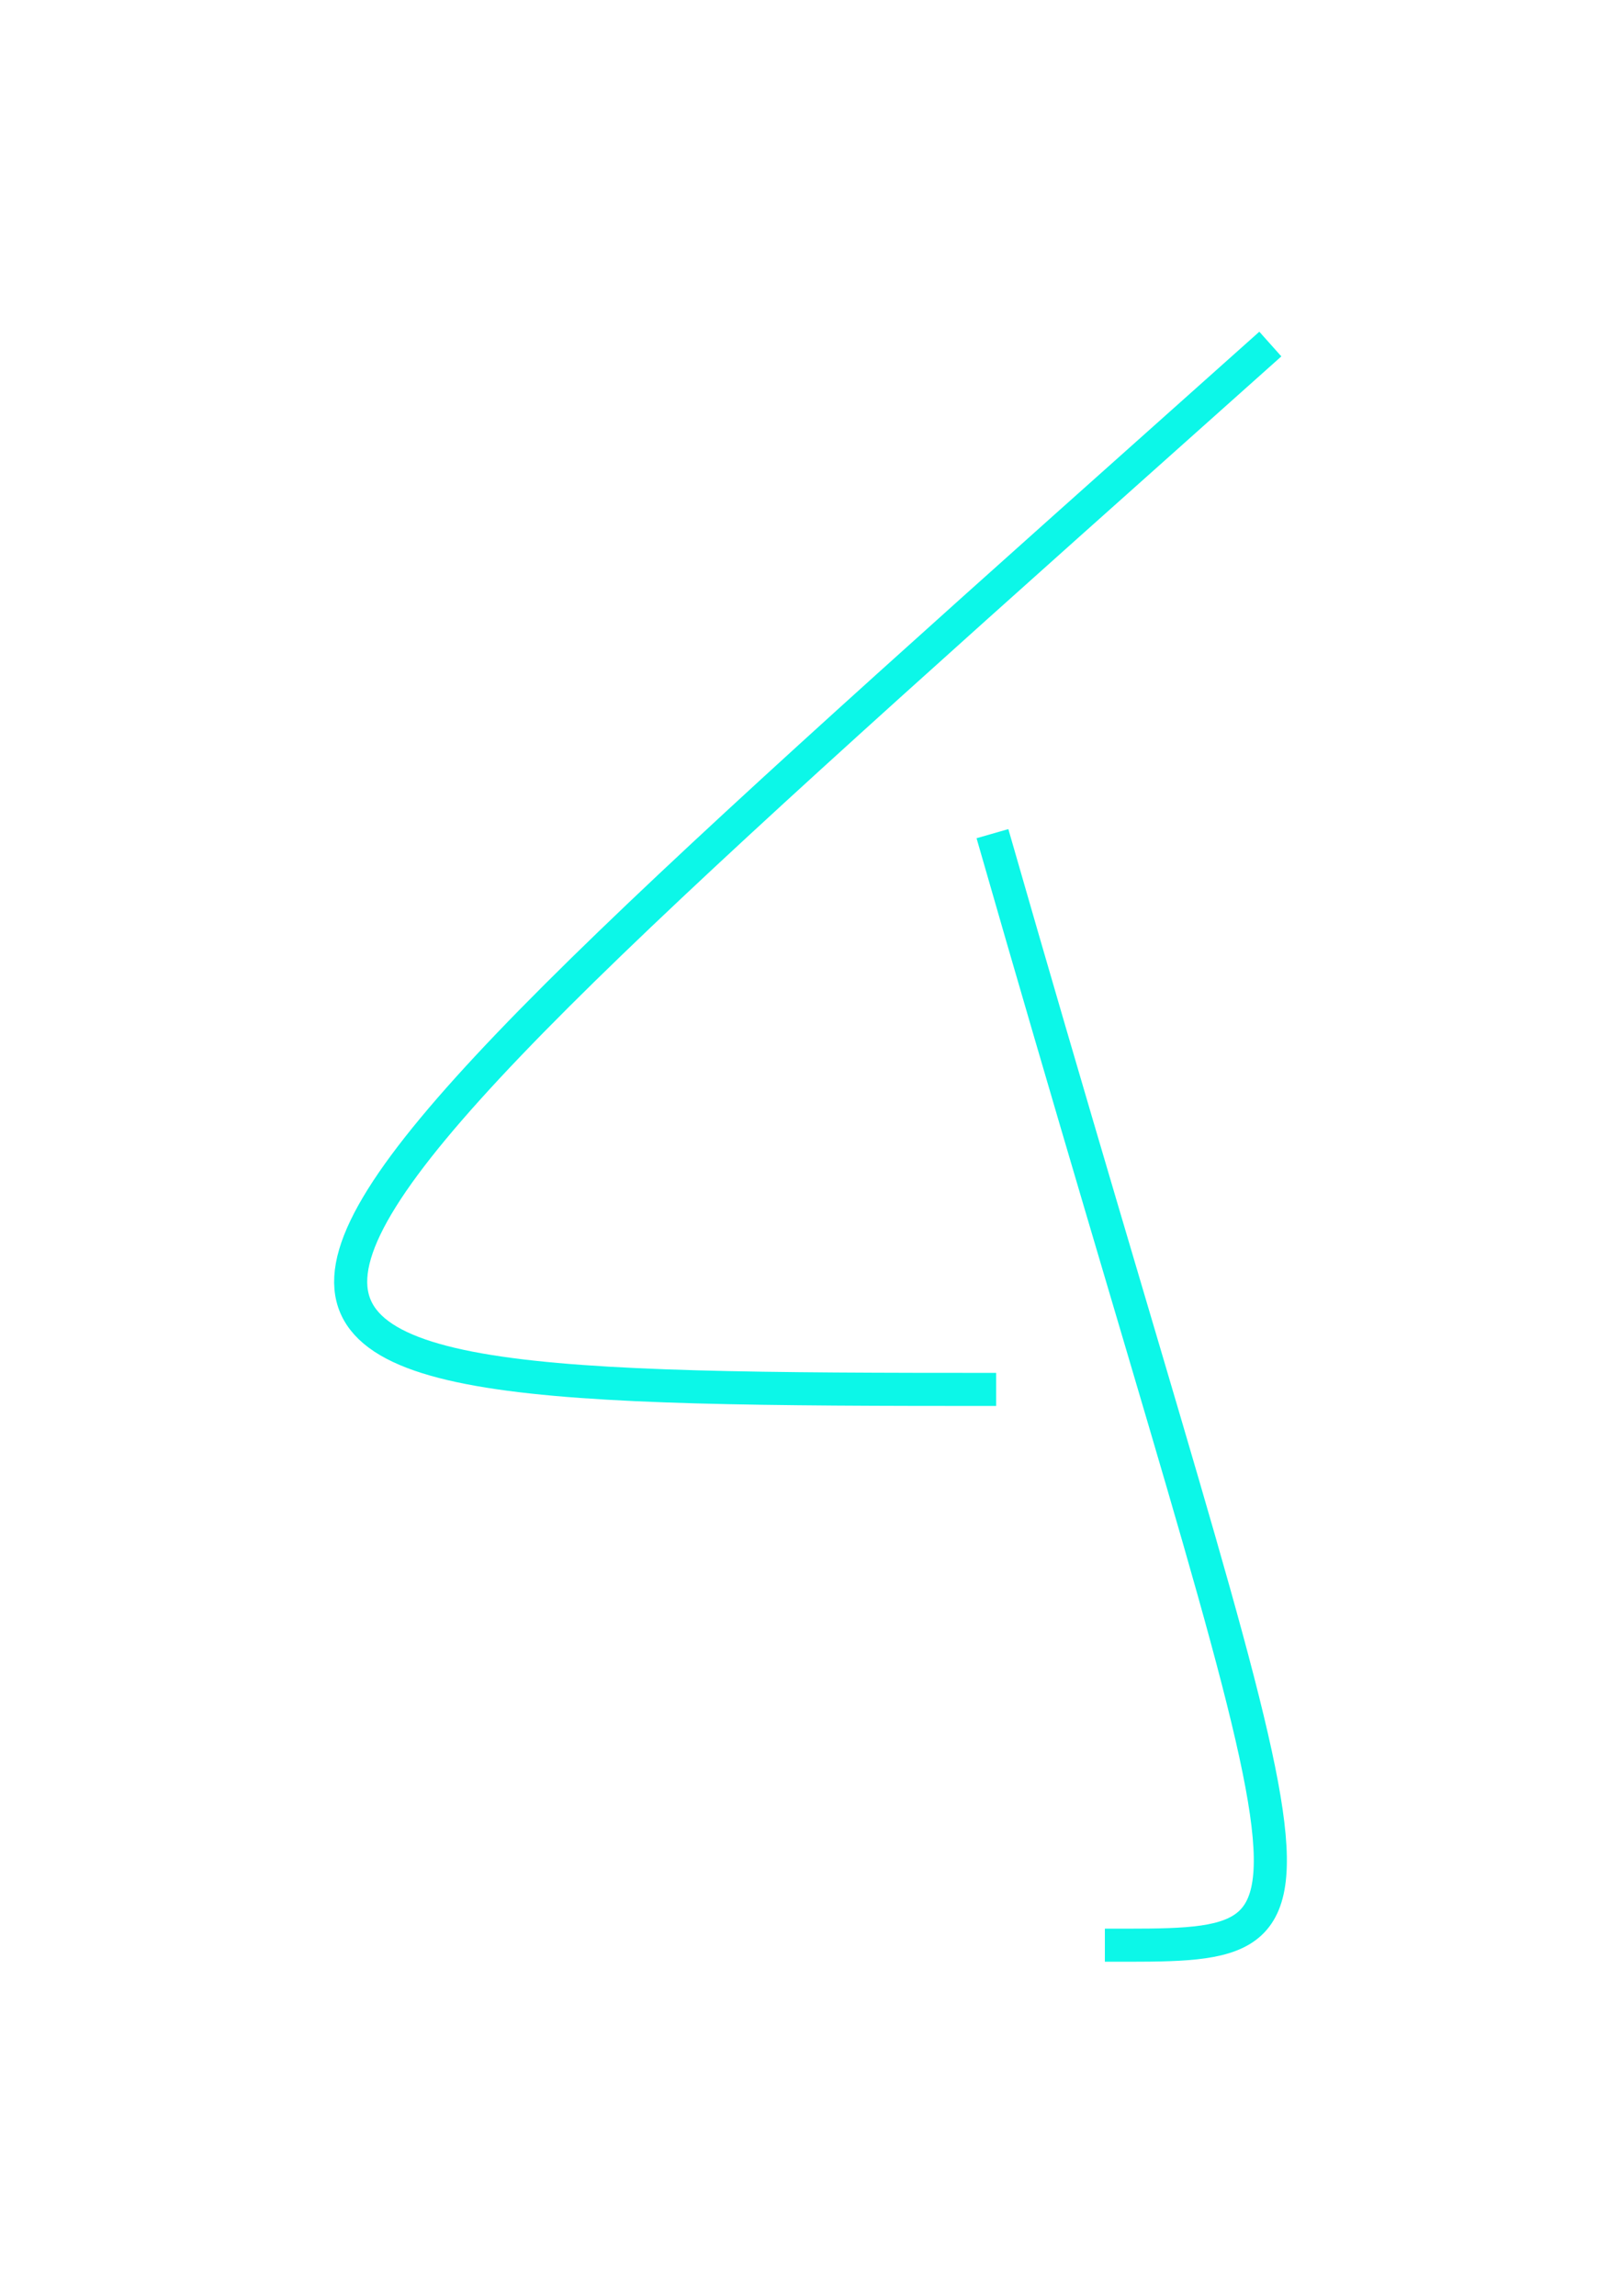 <svg width="245" height="347" viewBox="0 0 245 347" fill="none" xmlns="http://www.w3.org/2000/svg">
<g filter="url(#filter0_d)">
<path d="M192 48C17.237 204.065 11.674 206 150.56 206" stroke="#0CF7E8" stroke-width="5"/>
</g>
<g filter="url(#filter1_d)">
<path d="M150 122C198.872 292.285 205.832 289.998 166.992 289.998" stroke="#0CF7E8" stroke-width="5"/>
</g>
<path d="M112.252 167.098L108.35 172.371C106.545 174.895 105.155 176.156 104.178 176.156C103.725 176.156 103.323 175.898 102.971 175.383C102.62 174.859 102.26 174.066 101.893 173.004C101.526 171.941 101.268 171.137 101.12 170.59C100.784 169.324 100.557 168.605 100.44 168.434L99.842 171.48C99.655 172.465 99.463 173.371 99.268 174.199C99.073 175.02 98.858 176.008 98.623 177.164C98.397 178.32 98.256 179.191 98.202 179.777C98.186 179.973 97.998 180.184 97.639 180.41C97.287 180.637 97.018 180.75 96.831 180.75C96.456 180.75 96.104 180.574 95.776 180.223C95.456 179.879 95.295 179.547 95.295 179.227C95.295 178.477 95.452 177.523 95.764 176.367C97.053 171.633 97.787 168.652 97.967 167.426C98.155 166.199 98.248 165.18 98.248 164.367C98.248 163.945 98.432 163.621 98.799 163.395C99.166 163.168 99.647 163.055 100.241 163.055C100.561 163.055 100.881 163.266 101.202 163.688C101.522 164.109 101.733 164.5 101.834 164.859L101.823 164.836L103.452 169.395C104.1 171.215 104.534 172.371 104.752 172.863C105.596 171.949 106.846 170.359 108.502 168.094C110.159 165.836 111.291 164.383 111.901 163.734C112.51 163.086 112.94 162.762 113.19 162.762C113.573 162.762 113.998 162.922 114.467 163.242C114.936 163.562 115.17 163.836 115.17 164.062C115.17 164.234 115.018 165.41 114.713 167.59C114.502 169.129 114.311 170.852 114.139 172.758C113.967 174.664 113.881 175.789 113.881 176.133C113.881 176.555 113.936 176.988 114.045 177.434C114.123 177.777 114.163 178.102 114.163 178.406C114.163 179.18 114.026 179.707 113.752 179.988C113.487 180.27 113.073 180.41 112.51 180.41C111.487 180.41 110.975 179.641 110.975 178.102C110.975 176.648 111.108 174.875 111.373 172.781C111.639 170.68 111.881 169.066 112.1 167.941C112.178 167.535 112.229 167.254 112.252 167.098ZM136.529 165.469L132.92 165.656C131.662 165.727 130.58 165.84 129.673 165.996C128.767 166.145 128.275 166.262 128.197 166.348C128.127 166.426 128.076 166.664 128.045 167.062C128.005 167.453 127.865 168.141 127.623 169.125C127.427 169.875 127.31 170.488 127.271 170.965C127.771 170.965 128.49 170.914 129.427 170.812C130.365 170.711 131.029 170.613 131.42 170.52C132.545 170.246 133.416 170.109 134.033 170.109C135.267 170.109 135.884 170.477 135.884 171.211C135.884 171.75 135.712 172.125 135.369 172.336C135.025 172.539 134.486 172.68 133.752 172.758C133.298 172.805 132.791 172.875 132.228 172.969C131.931 173.016 131.56 173.062 131.115 173.109C128.951 173.359 127.673 173.555 127.283 173.695H127.271C127.138 173.734 127.037 173.824 126.966 173.965C126.904 174.105 126.787 174.688 126.615 175.711C126.443 176.727 126.357 177.438 126.357 177.844C126.396 178.133 126.576 178.277 126.896 178.277C127.271 178.277 128.255 178.176 129.849 177.973C131.451 177.762 132.443 177.617 132.826 177.539C133.896 177.312 134.595 177.199 134.923 177.199C135.916 177.34 136.412 177.801 136.412 178.582C136.412 178.941 136.295 179.215 136.06 179.402C135.279 179.754 134.197 179.973 132.814 180.059C131.744 180.121 130.447 180.254 128.923 180.457C127.564 180.746 126.283 180.891 125.08 180.891C124.447 180.891 123.99 180.754 123.709 180.48C123.427 180.215 123.259 179.797 123.205 179.227L123.17 178.84C123.162 178.777 123.228 178.539 123.369 178.125C123.681 177.164 124.064 175.027 124.517 171.715C124.97 168.402 125.197 166.559 125.197 166.184C125.197 166.176 125.173 166.145 125.127 166.09C125.072 166.043 124.978 165.895 124.845 165.645C124.72 165.387 124.658 165.125 124.658 164.859C124.658 164.719 124.673 164.605 124.705 164.52C124.736 164.355 124.904 164.191 125.209 164.027C125.513 163.863 125.798 163.781 126.064 163.781C126.431 163.781 126.802 163.805 127.177 163.852C127.826 163.852 129.935 163.617 133.505 163.148C134.693 162.992 135.314 162.914 135.369 162.914L135.533 162.902C136.939 162.801 137.642 163.254 137.642 164.262C137.642 164.449 137.513 164.684 137.255 164.965C137.005 165.238 136.763 165.406 136.529 165.469Z" fill="white"/>
<defs>
<filter id="filter0_d" x="0.5" y="0.135" width="243.165" height="262.365" filterUnits="userSpaceOnUse" color-interpolation-filters="sRGB">
<feFlood flood-opacity="0" result="BackgroundImageFix"/>
<feColorMatrix in="SourceAlpha" type="matrix" values="0 0 0 0 0 0 0 0 0 0 0 0 0 0 0 0 0 0 127 0"/>
<feOffset dy="4"/>
<feGaussianBlur stdDeviation="25"/>
<feColorMatrix type="matrix" values="0 0 0 0 0 0 0 0 0 0 0 0 0 0 0 0 0 0 0.25 0"/>
<feBlend mode="normal" in2="BackgroundImageFix" result="effect1_dropShadow"/>
<feBlend mode="normal" in="SourceGraphic" in2="effect1_dropShadow" result="shape"/>
</filter>
<filter id="filter1_d" x="97.597" y="75.31" width="146.903" height="271.19" filterUnits="userSpaceOnUse" color-interpolation-filters="sRGB">
<feFlood flood-opacity="0" result="BackgroundImageFix"/>
<feColorMatrix in="SourceAlpha" type="matrix" values="0 0 0 0 0 0 0 0 0 0 0 0 0 0 0 0 0 0 127 0"/>
<feOffset dy="4"/>
<feGaussianBlur stdDeviation="25"/>
<feColorMatrix type="matrix" values="0 0 0 0 0 0 0 0 0 0 0 0 0 0 0 0 0 0 0.25 0"/>
<feBlend mode="normal" in2="BackgroundImageFix" result="effect1_dropShadow"/>
<feBlend mode="normal" in="SourceGraphic" in2="effect1_dropShadow" result="shape"/>
</filter>
</defs>
</svg>
